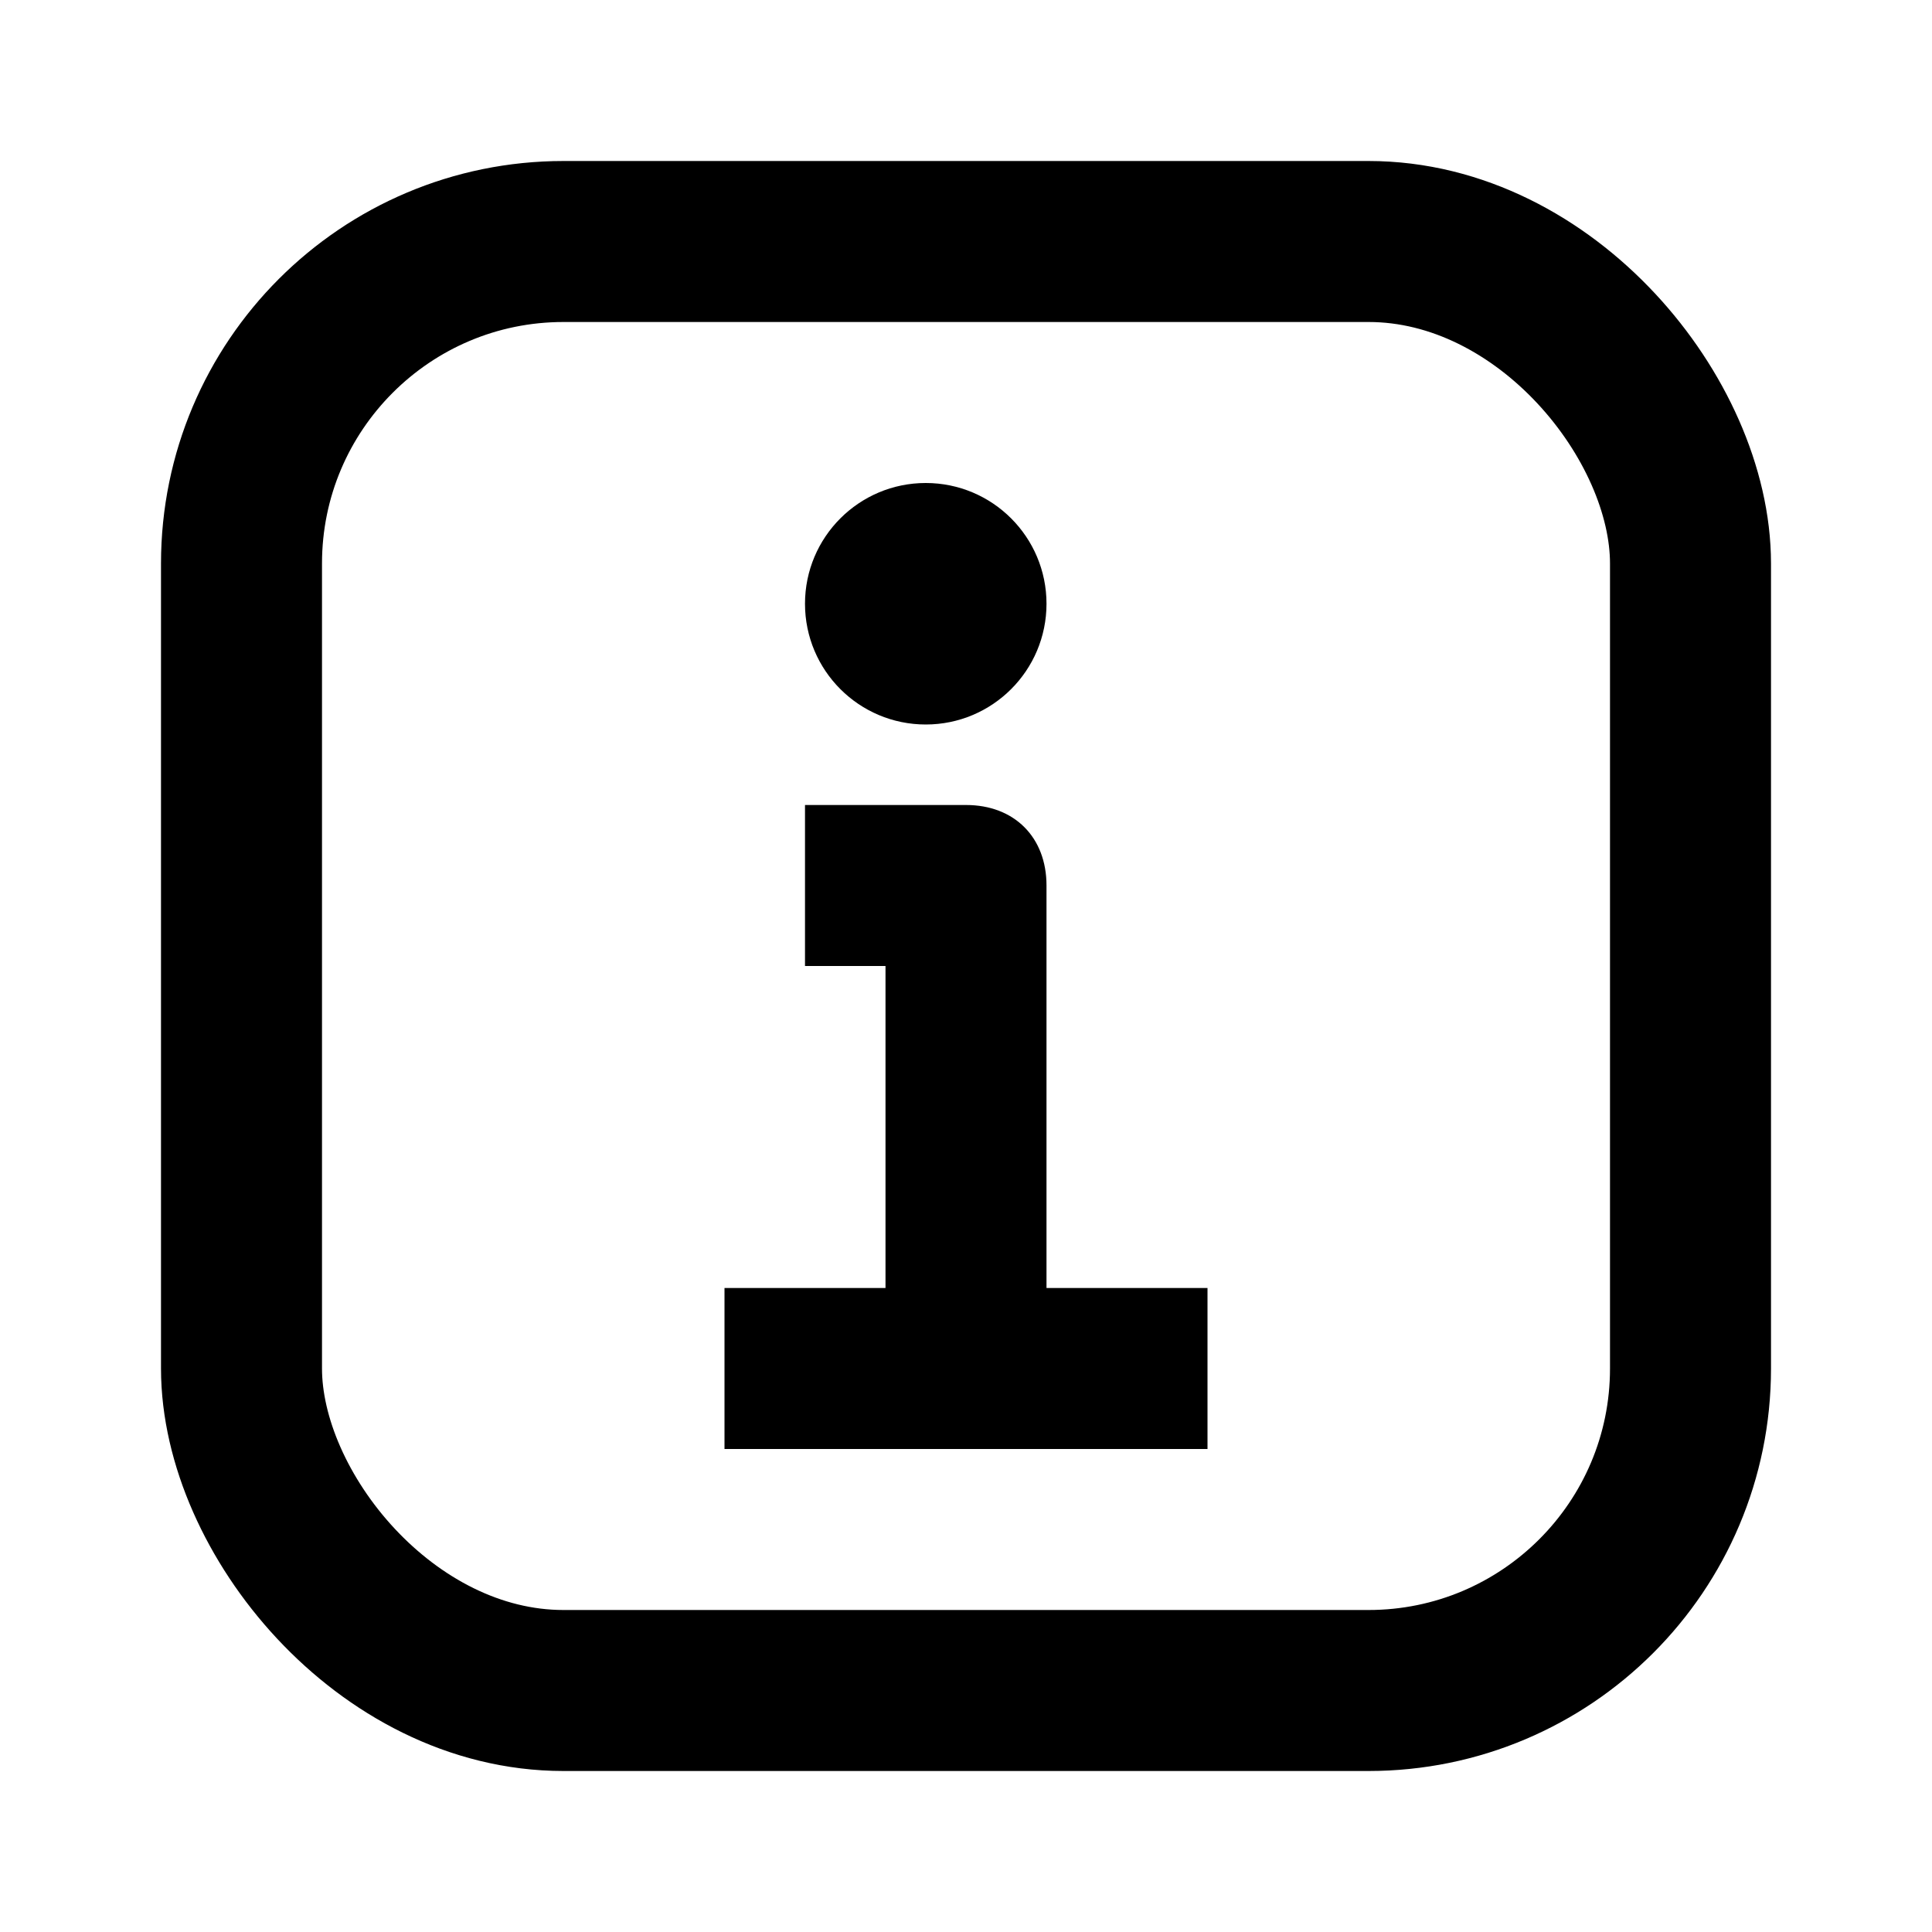 <svg viewBox="0 0 24 24">
  <g fill="none" fill-rule="evenodd" transform="translate(3 3)">
    <rect width="18" height="18" stroke="currentColor" stroke-linecap="round" stroke-linejoin="round" stroke-width="2" rx="4"/>
    <g fill="currentColor" fill-rule="nonzero" transform="translate(6 3)">
      <path d="M4 5c0-.6-.4-1-1-1H1v2h1v4H0v2h6v-2H4V5z"/>
      <circle cx="2.5" cy="1.5" r="1.5"/>
    </g>
  </g>
</svg>
